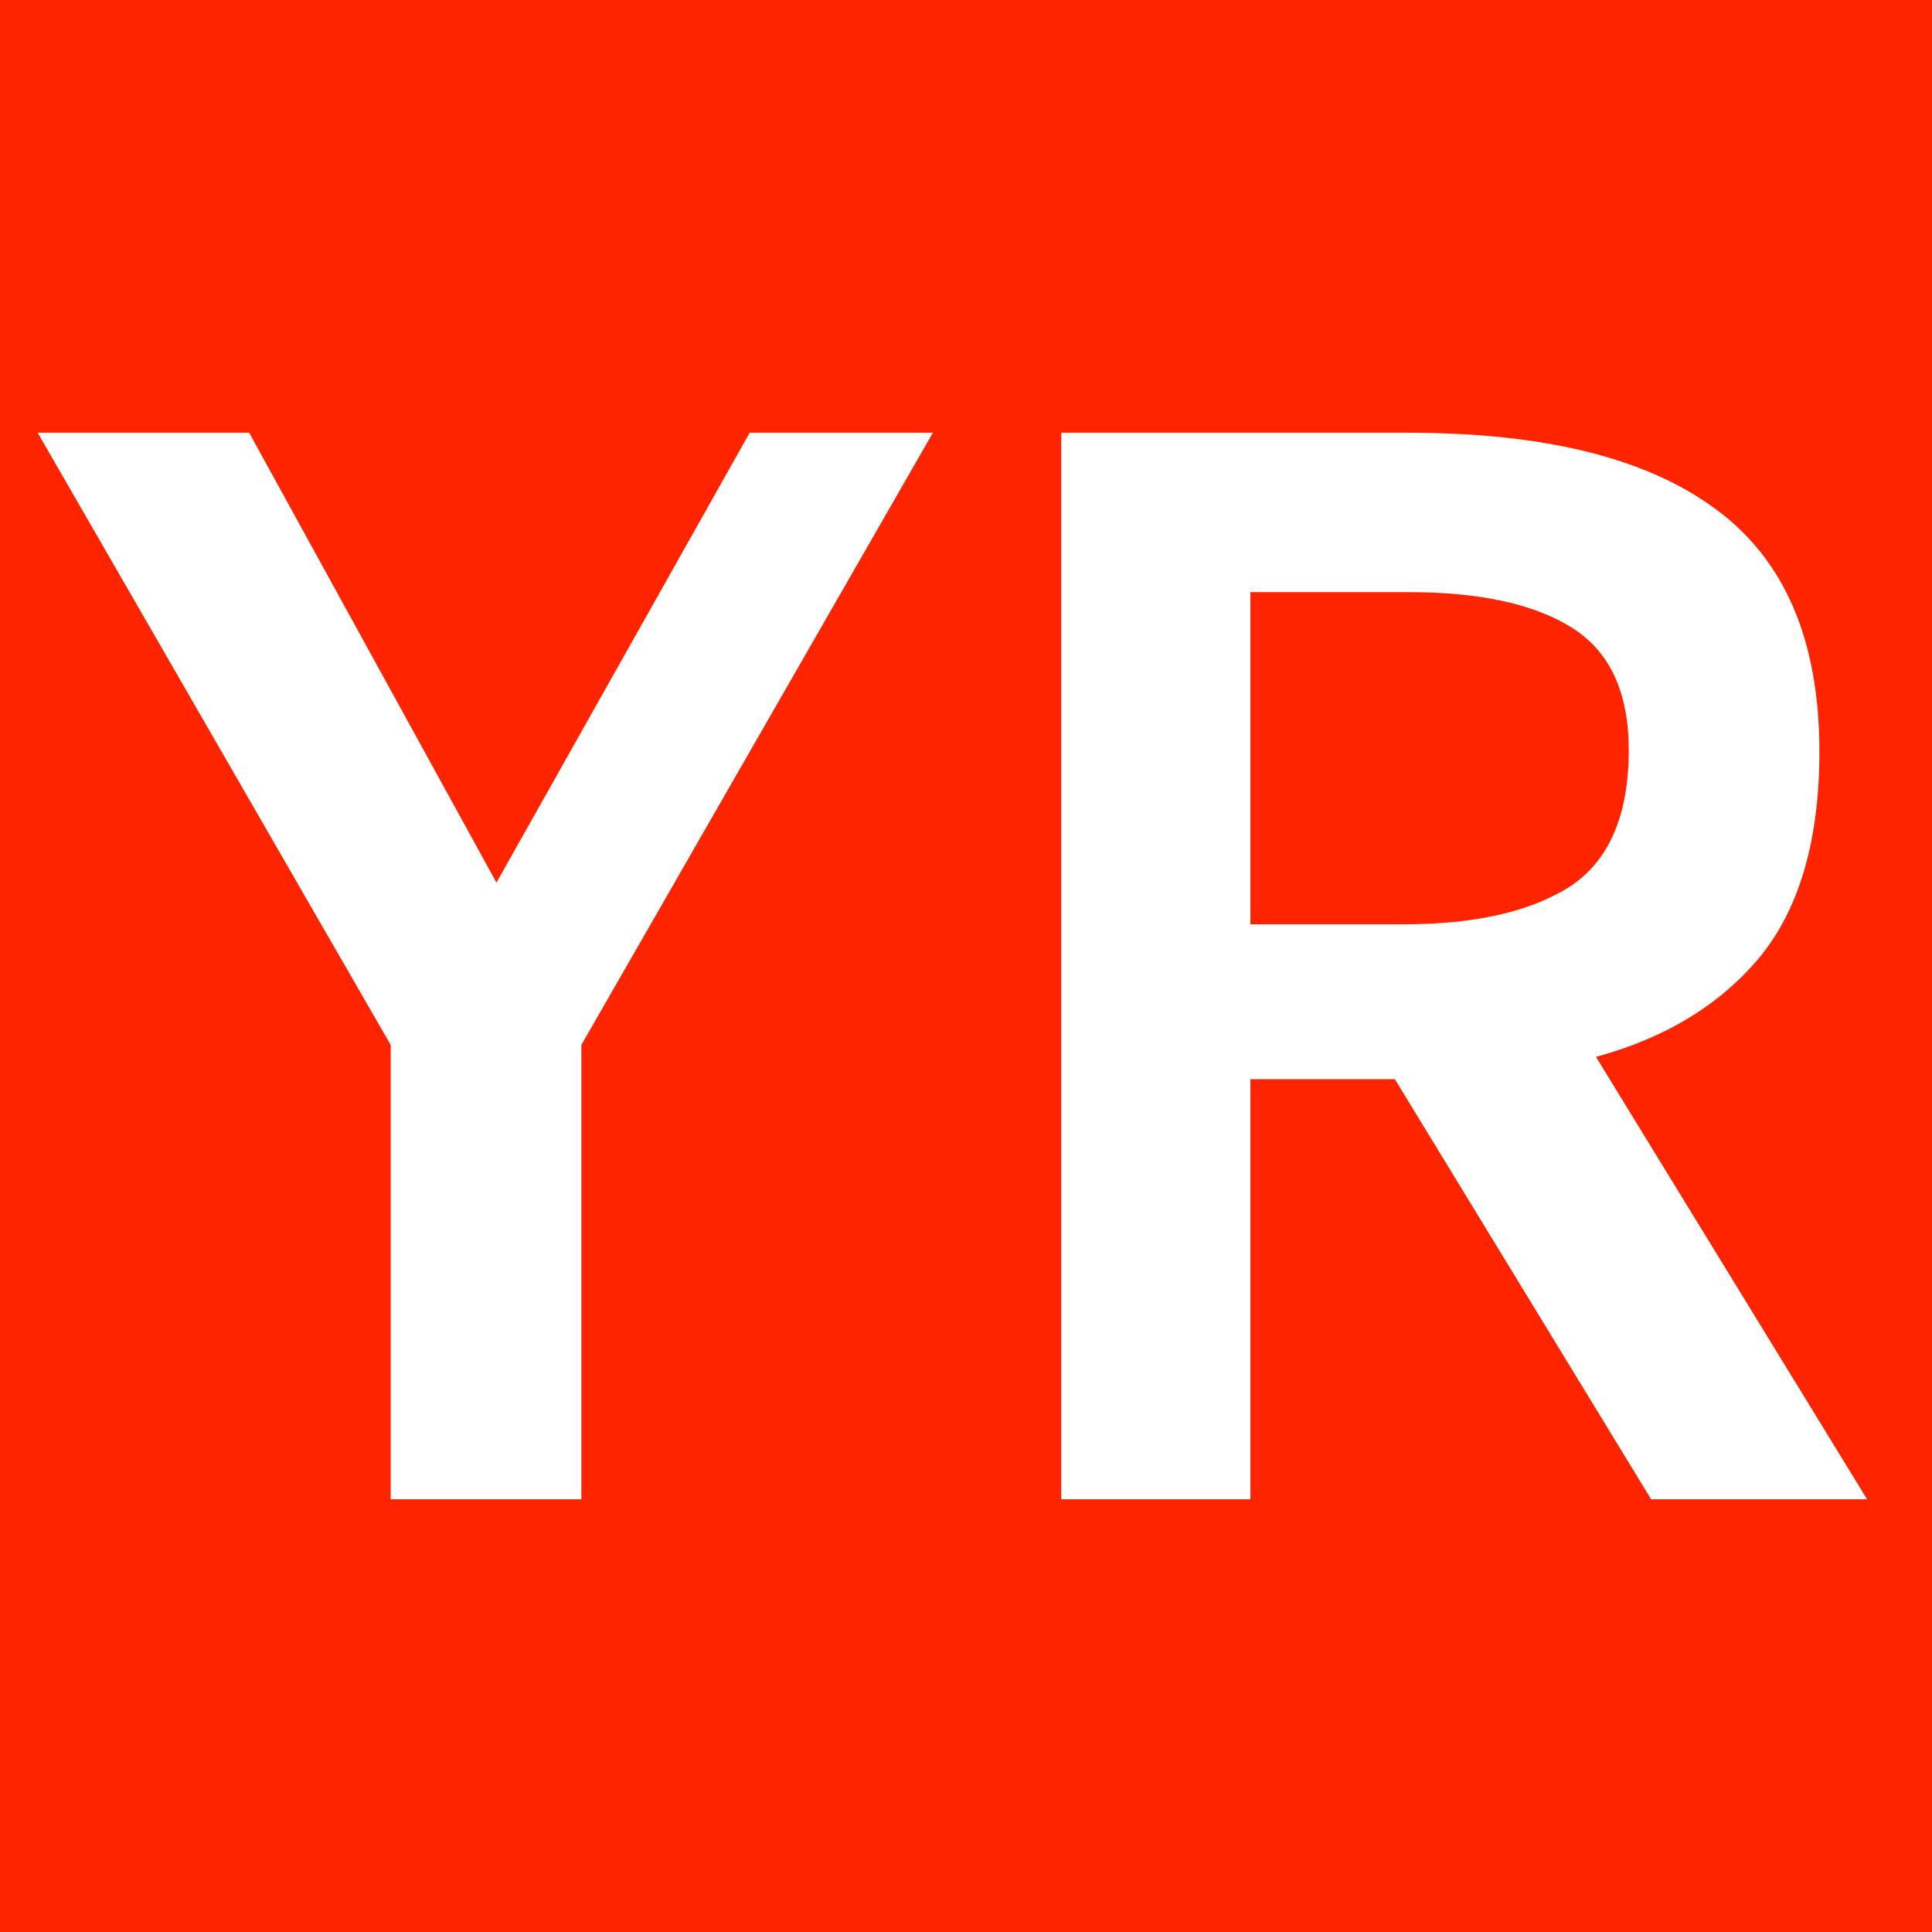 <svg width="120" height="120" viewBox="0 0 120 120" fill="none" xmlns="http://www.w3.org/2000/svg">
<rect width="120" height="120" fill="#FF2400"/>
<path d="M77.665 36.778V57.41H87.195C91.574 57.41 94.997 56.639 97.464 55.097C99.931 53.493 101.165 50.656 101.165 46.585C101.165 43.008 99.993 40.479 97.649 38.998C95.305 37.518 91.913 36.778 87.472 36.778H77.665ZM86.639 67.031H77.665V93.122H65.915V26.878H87.472C95.922 26.878 102.275 28.451 106.531 31.597C110.848 34.742 113.007 39.769 113.007 46.677C113.007 52.167 111.774 56.423 109.306 59.445C106.839 62.406 103.447 64.472 99.129 65.644L115.968 93.122H102.553L86.639 67.031Z" fill="white"/>
<path d="M24.267 93.122V64.903L2.34 26.878H15.478L30.836 54.819L46.564 26.878H57.944L36.109 64.903V93.122H24.267Z" fill="white"/>
</svg>
